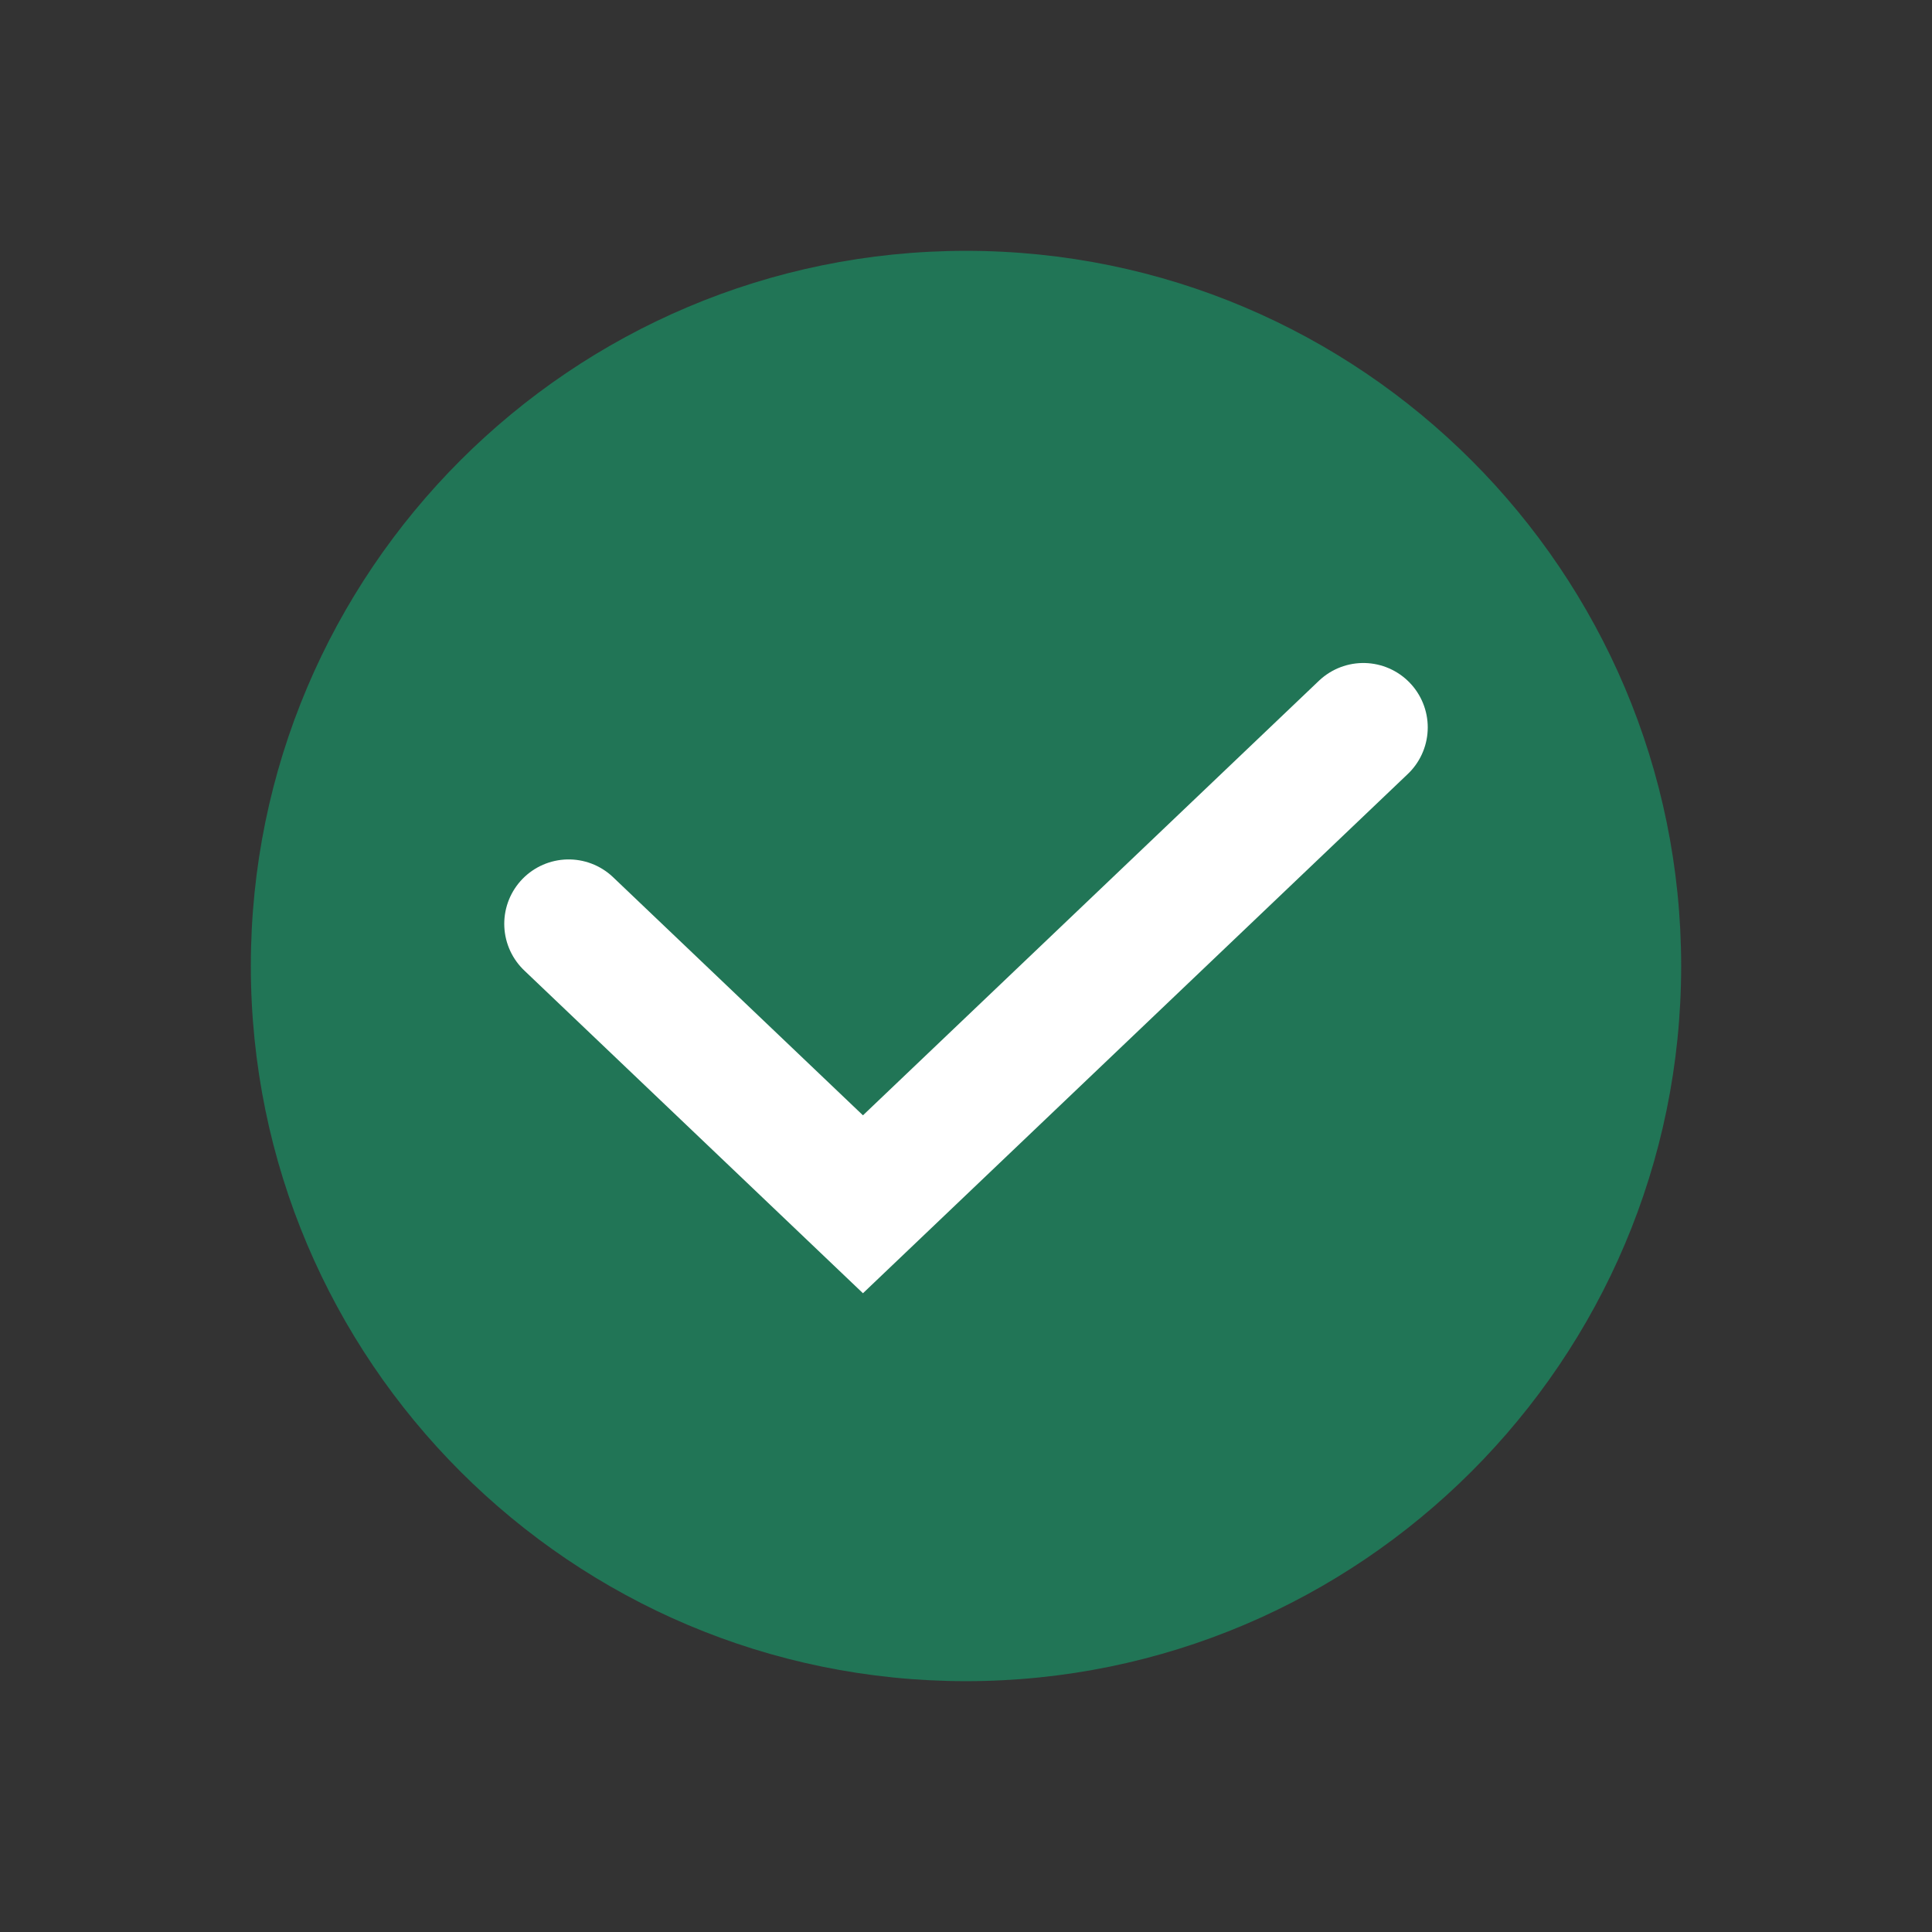 <?xml version="1.0" encoding="UTF-8"?><svg id="Layer_1" xmlns="http://www.w3.org/2000/svg" viewBox="0 0 60 60"><rect x="0" y="0" width="60" height="60" fill="#333333" stroke="none"/><defs><style>.cls-1{fill:none;stroke:#fff;stroke-linecap:round;stroke-width:4px;}.cls-2{fill:#217556;}</style></defs><path class="cls-2" d="M30,7.79c12.26,0,22.21,9.96,22.21,22.21s-9.96,22.21-22.21,22.21S7.79,42.26,7.79,30,17.74,7.79,30,7.79Z"/><path class="cls-1" d="M17.66,28.69l9.14,8.71,15.54-14.81"/></svg>